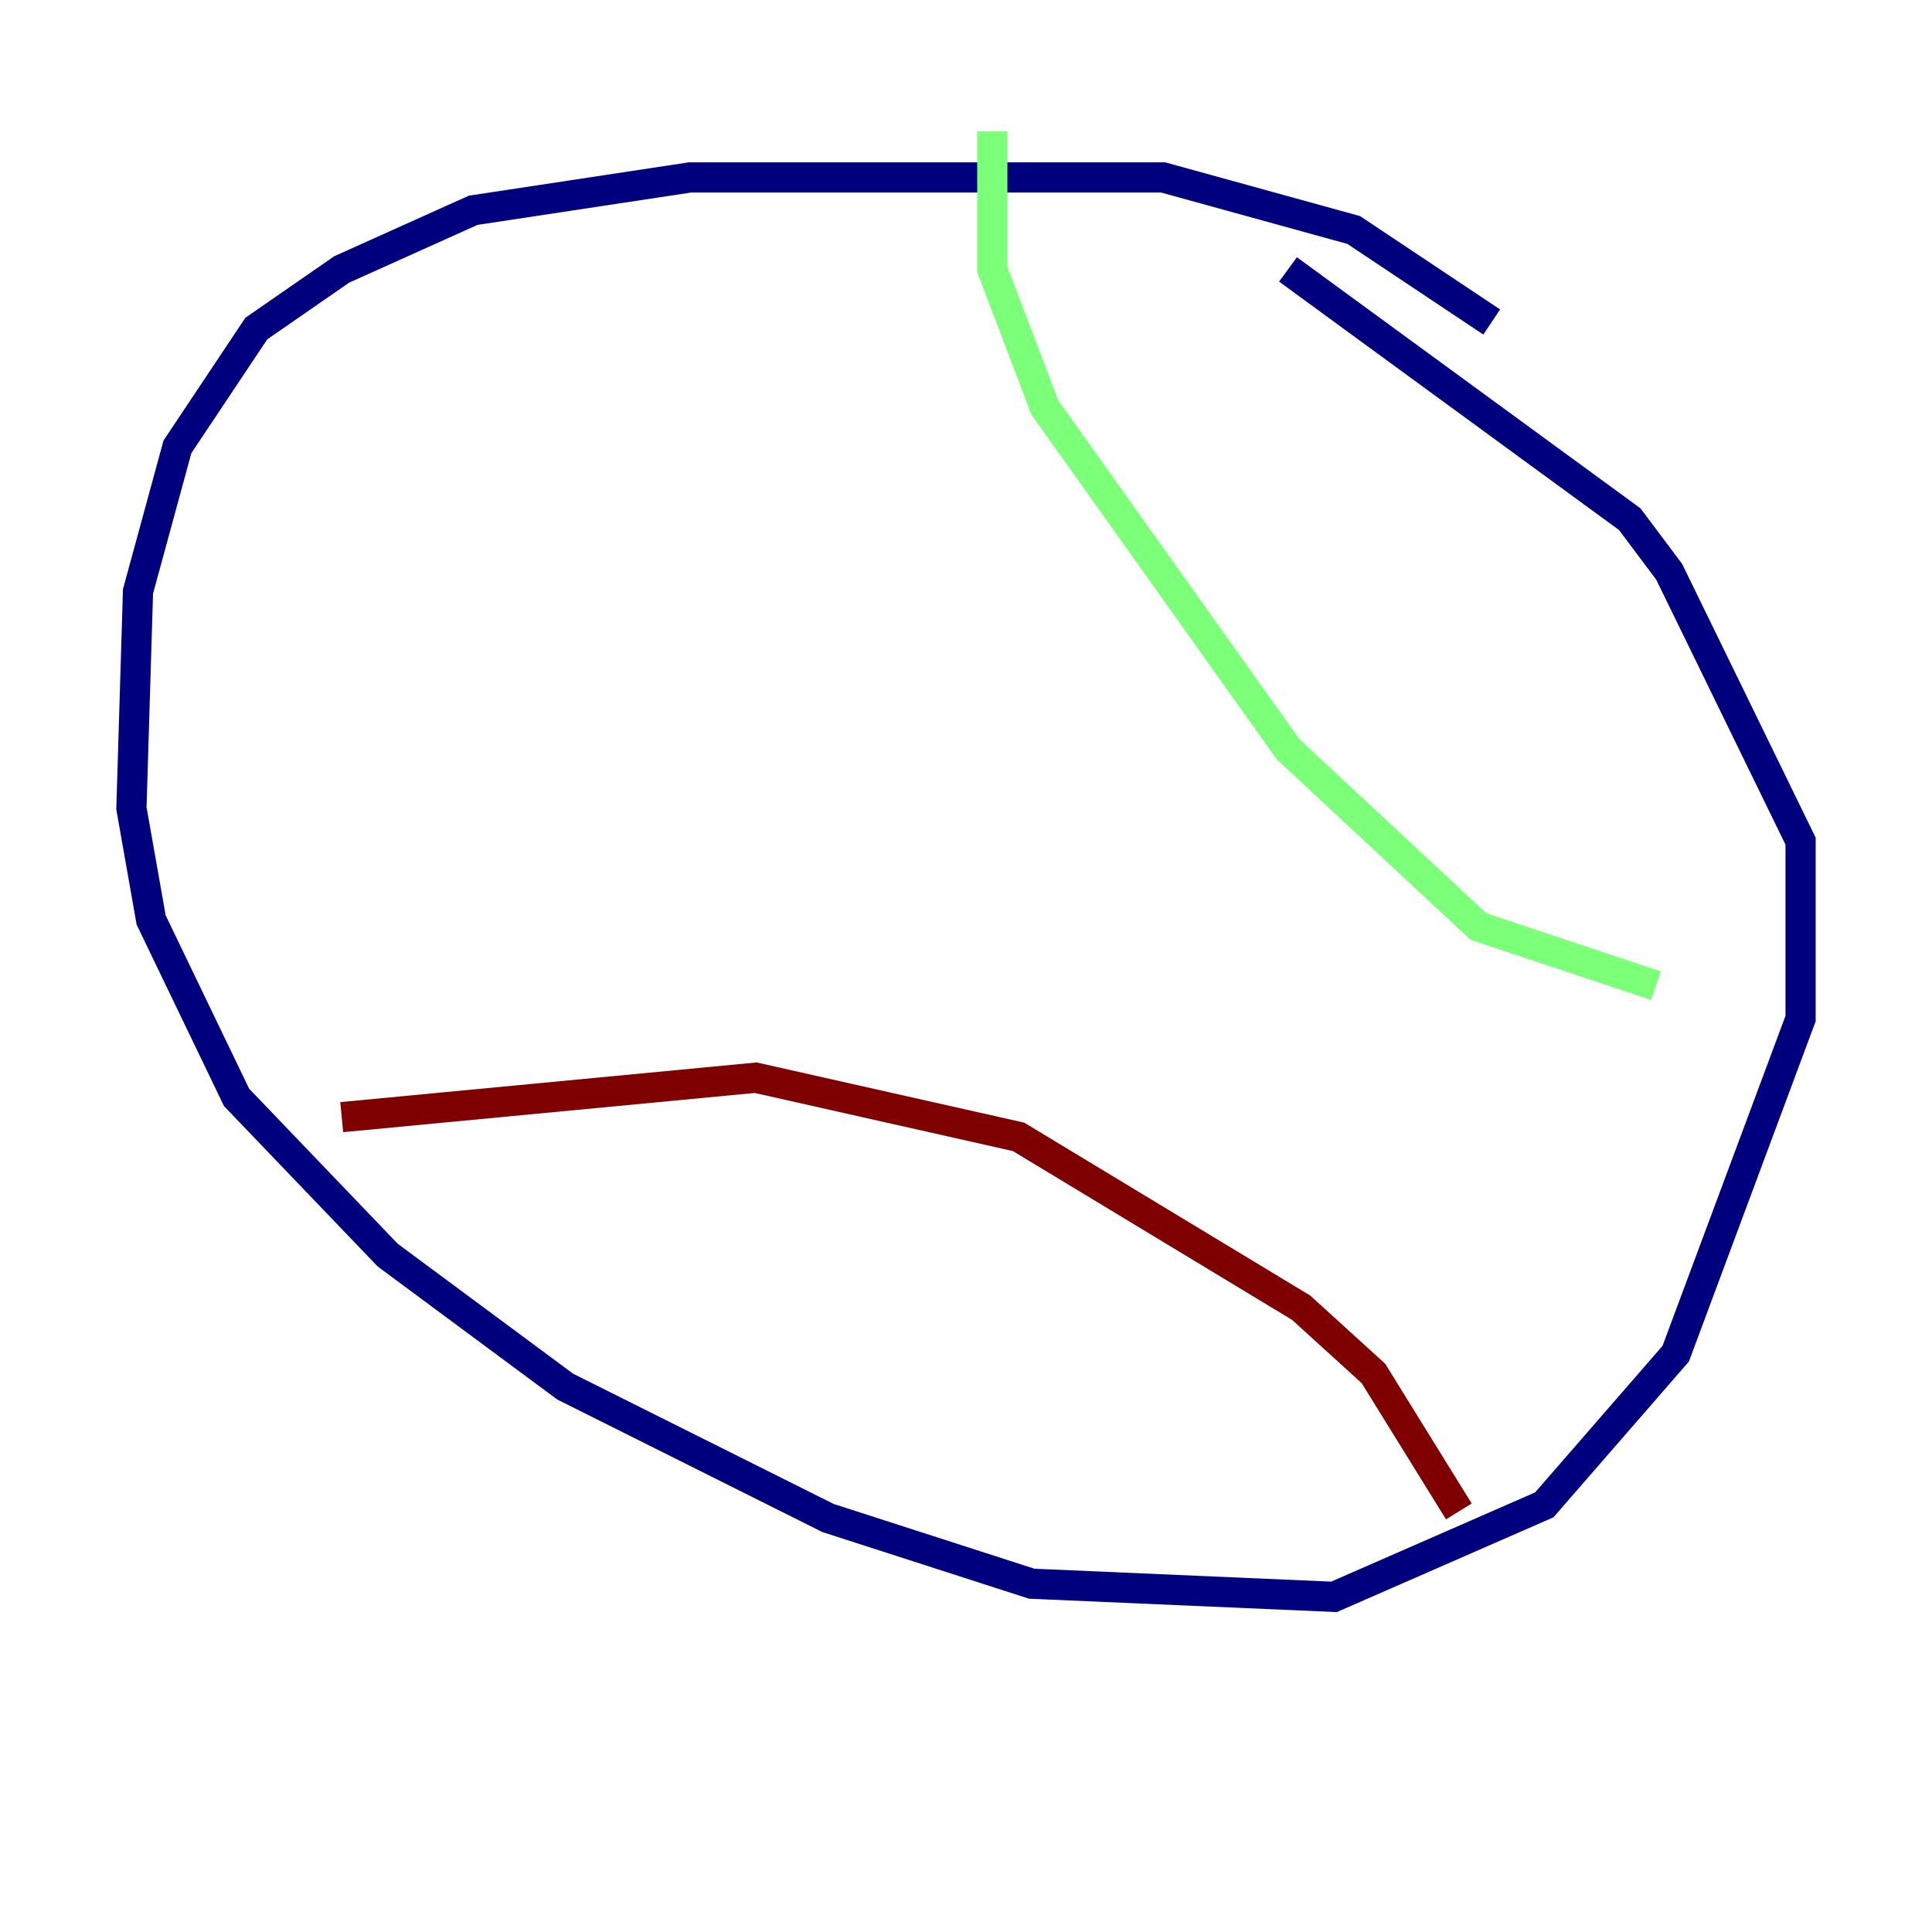 <?xml version="1.0" encoding="utf-8" ?>
<svg baseProfile="tiny" height="128" version="1.2" viewBox="0,0,128,128" width="128" xmlns="http://www.w3.org/2000/svg" xmlns:ev="http://www.w3.org/2001/xml-events" xmlns:xlink="http://www.w3.org/1999/xlink"><defs /><polyline fill="none" points="98.83,21.333 89.687,15.238 77.061,11.755 45.714,11.755 31.347,13.932 22.64,17.85 16.98,21.769 11.755,29.605 9.143,39.184 8.707,53.551 10.014,60.952 15.674,72.707 25.687,83.156 37.442,91.864 54.857,100.571 68.354,104.925 88.381,105.796 102.313,99.701 111.02,89.687 119.293,67.483 119.293,55.728 110.585,37.878 107.973,34.395 85.333,17.85" stroke="#00007f" stroke-width="2" /><polyline fill="none" points="65.742,8.707 65.742,17.85 69.225,26.993 85.333,49.633 97.959,61.388 109.714,65.306" stroke="#7cff79" stroke-width="2" /><polyline fill="none" points="22.64,74.014 50.068,71.401 67.483,75.32 86.204,86.639 90.993,90.993 96.653,100.136" stroke="#7f0000" stroke-width="2" /></svg>